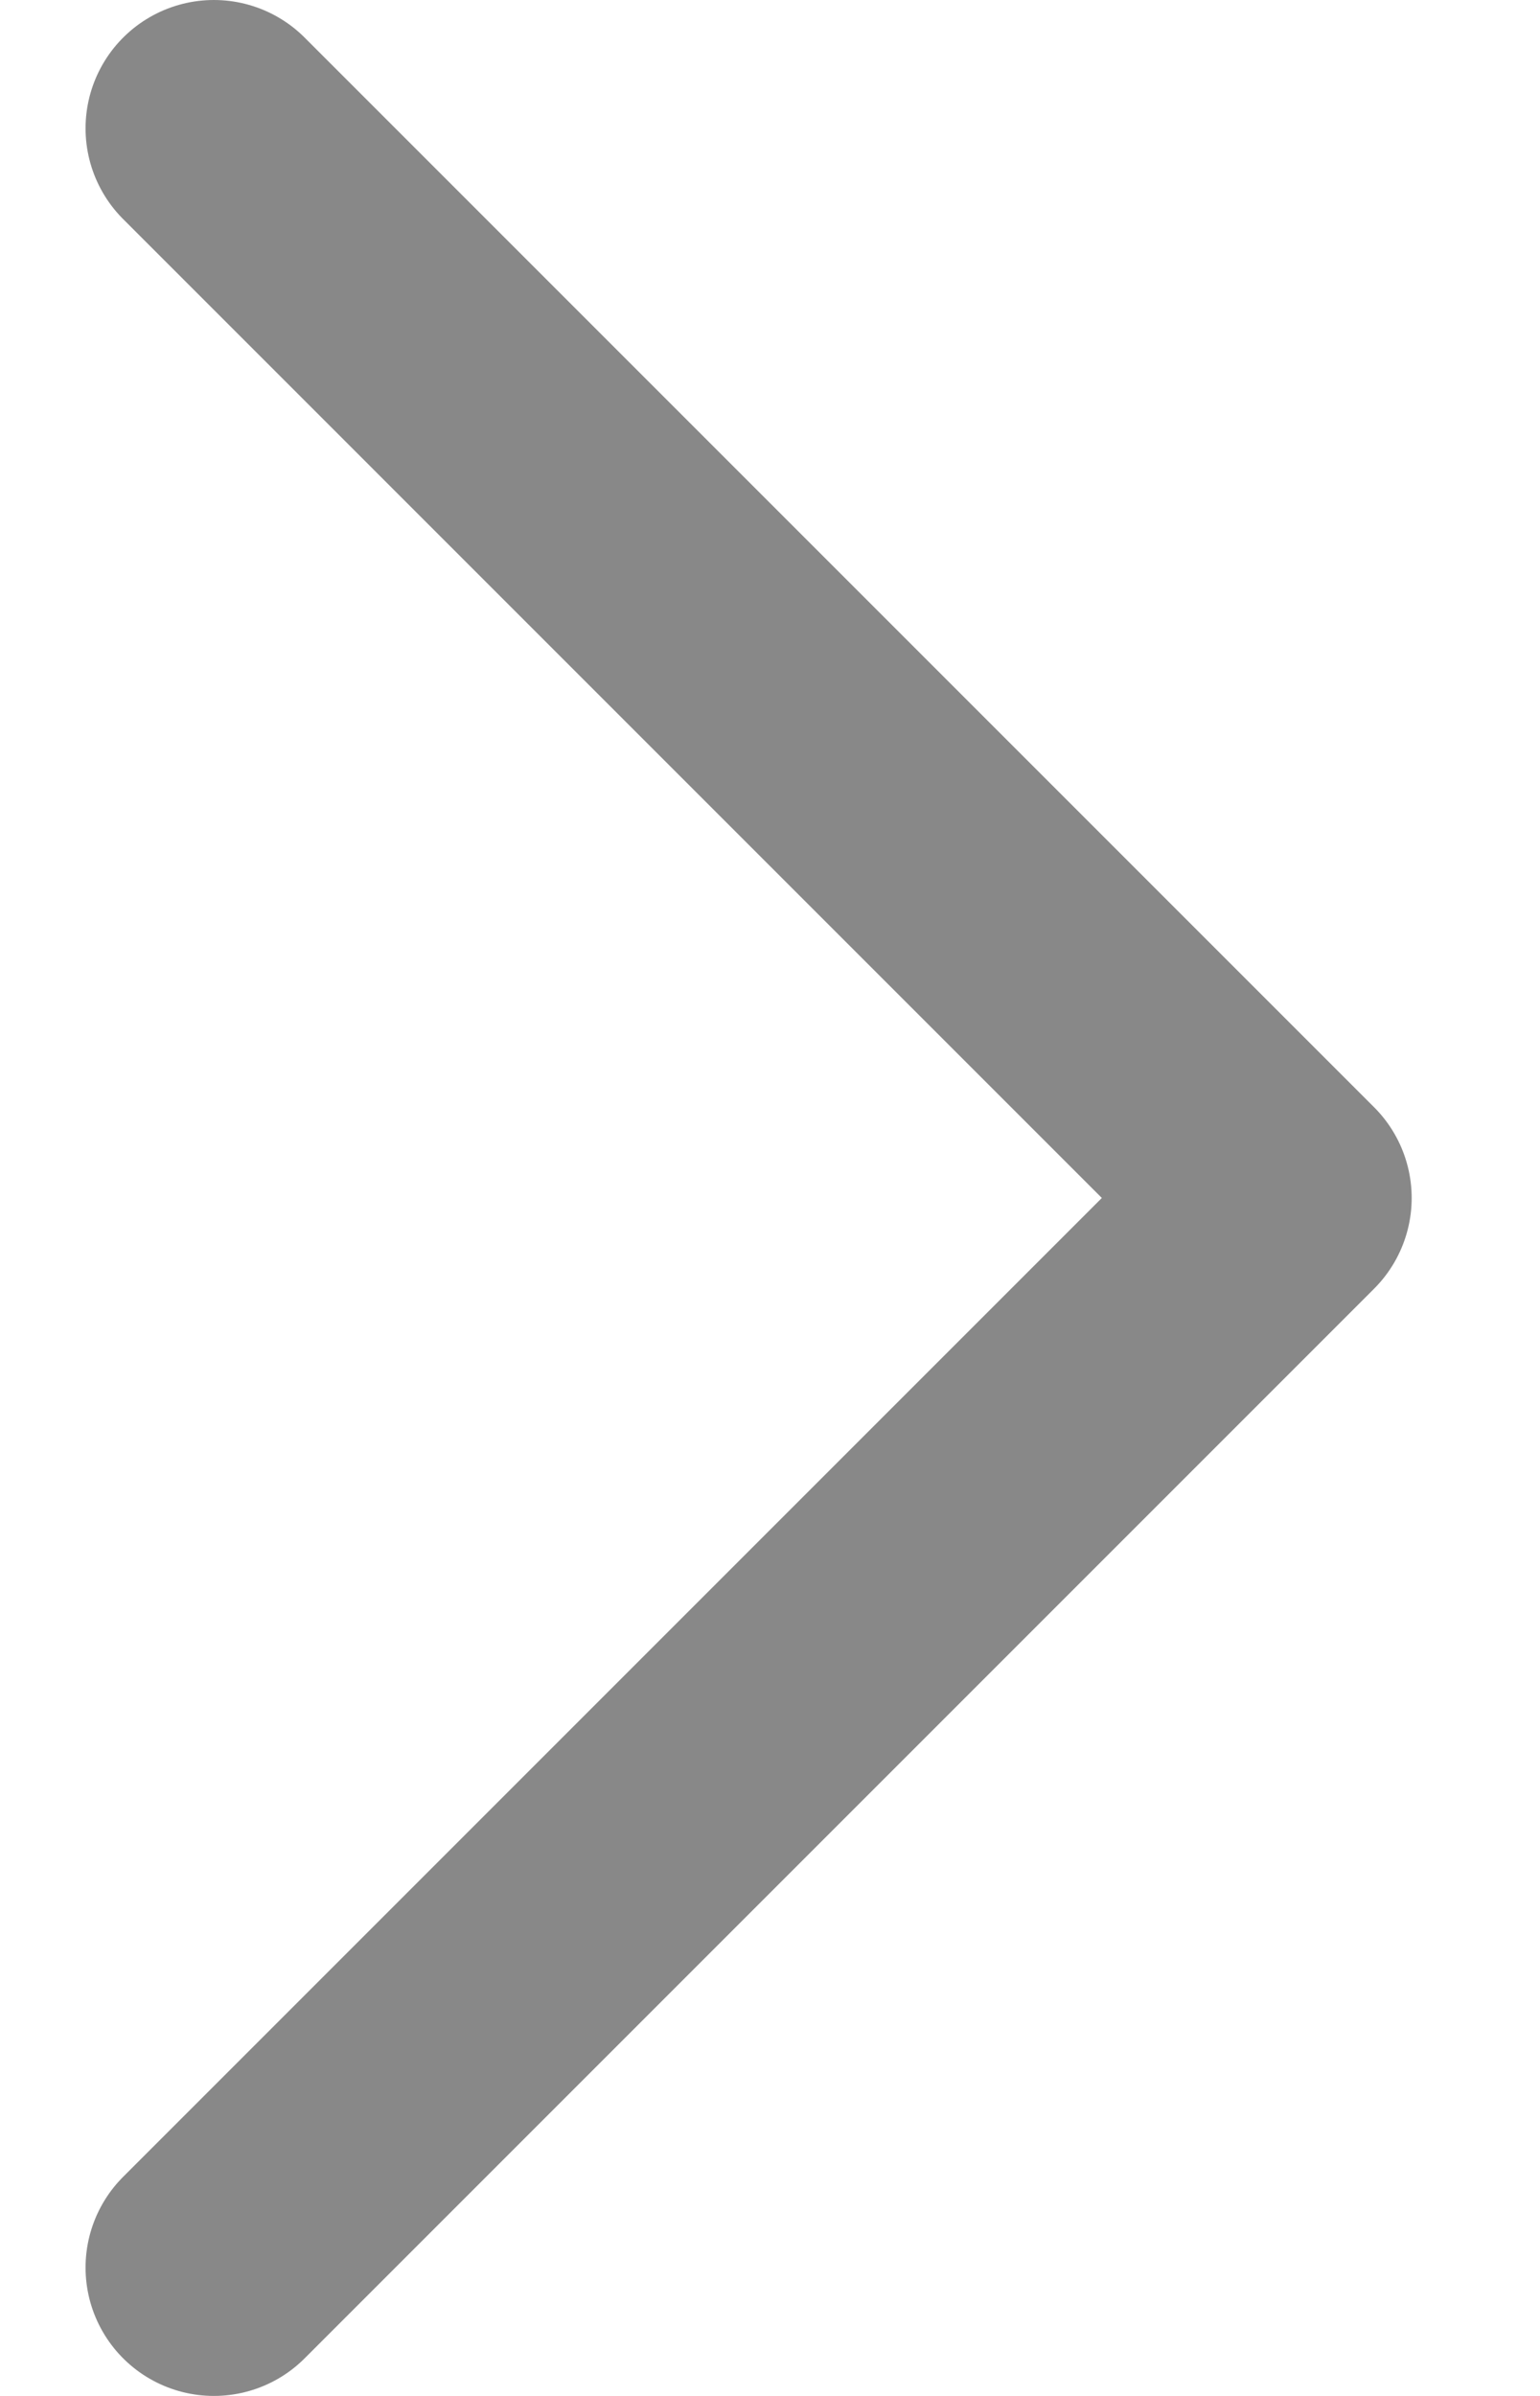 <svg width="9" height="14" viewBox="0 0 9 14" fill="none" xmlns="http://www.w3.org/2000/svg">
<g id="Vector">
<path id="vector-3" d="M1.25 13.25L7.5 7L1.25 0.75" stroke="#888888" stroke-width="1.5" stroke-linecap="round" stroke-linejoin="round"/>
</g>
</svg>
